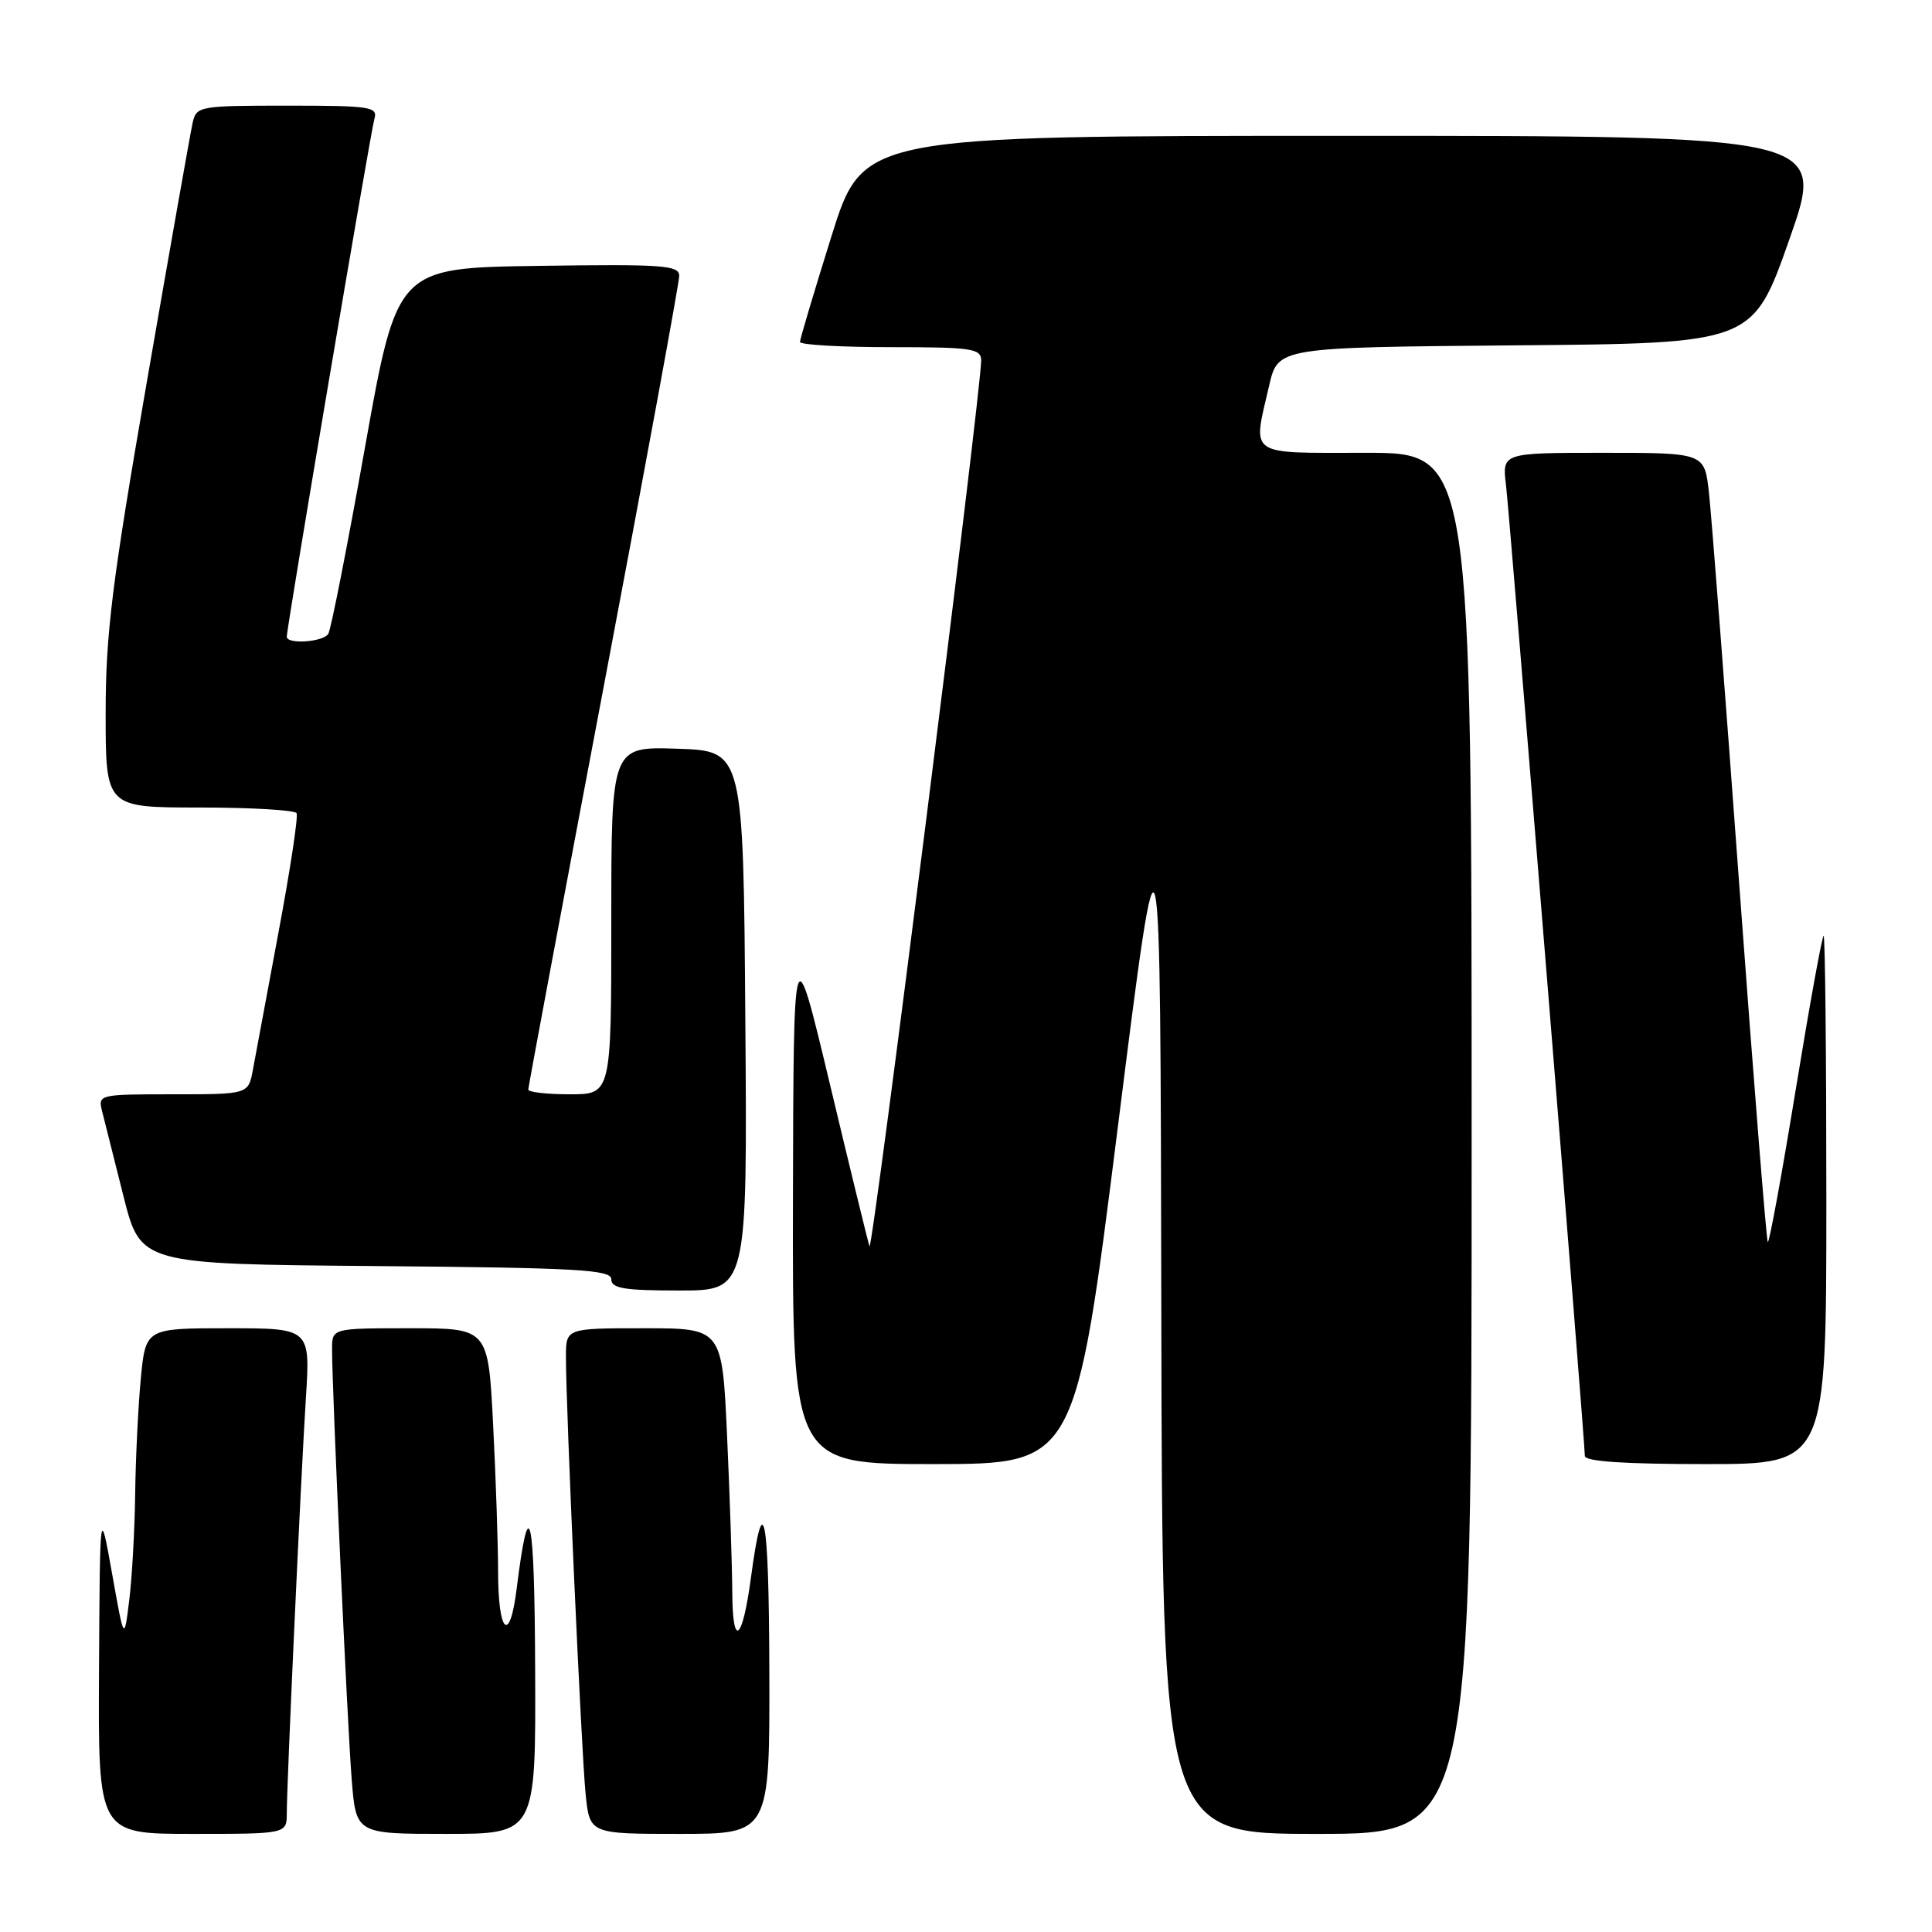 <?xml version="1.0" encoding="UTF-8" standalone="no"?>
<!DOCTYPE svg PUBLIC "-//W3C//DTD SVG 1.1//EN" "http://www.w3.org/Graphics/SVG/1.1/DTD/svg11.dtd" >
<svg xmlns="http://www.w3.org/2000/svg" xmlns:xlink="http://www.w3.org/1999/xlink" version="1.1" viewBox="0 0 256 256">
 <g >
 <path fill="currentColor"
d=" M 38.00 240.25 C 38.01 236.13 39.86 195.85 40.53 185.25 C 41.12 176.00 41.12 176.00 30.20 176.00 C 19.29 176.00 19.29 176.00 18.65 182.75 C 18.30 186.46 17.97 193.32 17.91 198.00 C 17.85 202.68 17.50 208.97 17.13 212.00 C 16.45 217.50 16.45 217.50 14.85 208.50 C 13.24 199.50 13.24 199.50 13.12 221.25 C 13.00 243.00 13.00 243.00 25.50 243.00 C 38.00 243.00 38.00 243.00 38.00 240.25 Z  M 70.91 221.25 C 70.83 200.30 70.12 197.21 68.45 210.59 C 67.53 217.92 66.00 216.42 66.00 208.19 C 65.99 204.51 65.70 195.76 65.34 188.75 C 64.69 176.00 64.69 176.00 54.35 176.00 C 44.00 176.00 44.00 176.00 44.00 178.75 C 43.99 183.99 46.02 228.53 46.60 235.75 C 47.17 243.00 47.17 243.00 59.09 243.00 C 71.00 243.00 71.00 243.00 70.91 221.25 Z  M 101.94 221.25 C 101.88 200.48 101.15 196.81 99.51 209.00 C 98.38 217.47 97.07 218.52 97.03 211.00 C 97.01 207.43 96.70 198.09 96.34 190.25 C 95.69 176.00 95.69 176.00 85.34 176.00 C 75.00 176.00 75.00 176.00 74.99 179.75 C 74.97 186.31 77.04 232.29 77.60 237.75 C 78.14 243.00 78.14 243.00 90.07 243.00 C 102.00 243.00 102.00 243.00 101.94 221.25 Z  M 195.00 151.50 C 195.00 60.00 195.00 60.00 181.00 60.00 C 165.11 60.00 165.97 60.60 168.17 51.09 C 169.34 46.03 169.34 46.03 200.79 45.76 C 232.25 45.50 232.25 45.50 237.09 31.75 C 241.93 18.00 241.93 18.00 178.13 18.00 C 114.34 18.00 114.34 18.00 110.17 31.31 C 107.88 38.64 106.00 44.94 106.00 45.31 C 106.00 45.69 111.40 46.00 118.00 46.00 C 128.76 46.00 130.00 46.18 130.01 47.75 C 130.03 51.71 115.59 166.27 115.21 165.14 C 114.99 164.47 112.63 154.82 109.98 143.71 C 105.15 123.50 105.15 123.50 105.07 158.75 C 105.00 194.00 105.00 194.00 123.75 194.00 C 142.50 193.99 142.50 193.99 148.13 149.25 C 153.76 104.50 153.76 104.50 153.88 173.75 C 154.00 243.00 154.00 243.00 174.50 243.00 C 195.00 243.00 195.00 243.00 195.00 151.50 Z  M 242.00 159.00 C 242.00 139.75 241.84 124.00 241.64 124.00 C 241.44 124.00 239.77 133.21 237.93 144.46 C 236.09 155.71 234.43 164.77 234.24 164.58 C 234.06 164.39 232.36 143.14 230.47 117.37 C 228.58 91.59 226.77 68.14 226.44 65.25 C 225.86 60.00 225.86 60.00 212.45 60.00 C 199.04 60.00 199.04 60.00 199.55 64.25 C 200.06 68.47 210.00 190.86 210.00 192.92 C 210.00 193.65 215.22 194.00 226.00 194.00 C 242.00 194.00 242.00 194.00 242.00 159.00 Z  M 98.76 135.25 C 98.50 99.50 98.50 99.50 89.75 99.21 C 81.00 98.92 81.00 98.92 81.00 121.96 C 81.00 145.00 81.00 145.00 75.50 145.00 C 72.47 145.00 70.00 144.72 70.00 144.37 C 70.00 144.02 74.50 119.98 80.00 90.95 C 85.50 61.92 90.00 37.44 90.00 36.56 C 90.00 35.14 87.90 34.99 71.31 35.23 C 52.61 35.50 52.61 35.50 48.37 59.24 C 46.04 72.30 43.85 83.44 43.50 83.99 C 42.83 85.08 38.00 85.41 38.00 84.37 C 38.00 83.09 49.11 17.43 49.61 15.75 C 50.09 14.15 49.09 14.00 38.09 14.00 C 26.41 14.00 26.02 14.07 25.53 16.25 C 25.25 17.49 22.54 32.81 19.51 50.29 C 14.83 77.31 14.00 83.95 14.00 94.54 C 14.00 107.00 14.00 107.00 26.44 107.00 C 33.28 107.00 39.07 107.34 39.30 107.75 C 39.53 108.16 38.46 115.25 36.91 123.50 C 35.37 131.75 33.84 139.96 33.51 141.75 C 32.91 145.00 32.91 145.00 22.94 145.00 C 13.09 145.00 12.97 145.03 13.53 147.25 C 13.84 148.49 15.12 153.55 16.36 158.50 C 18.63 167.50 18.63 167.50 49.81 167.76 C 76.62 167.99 81.00 168.24 81.00 169.51 C 81.00 170.72 82.71 171.00 90.01 171.00 C 99.03 171.00 99.03 171.00 98.76 135.25 Z "/>
</g>
</svg>